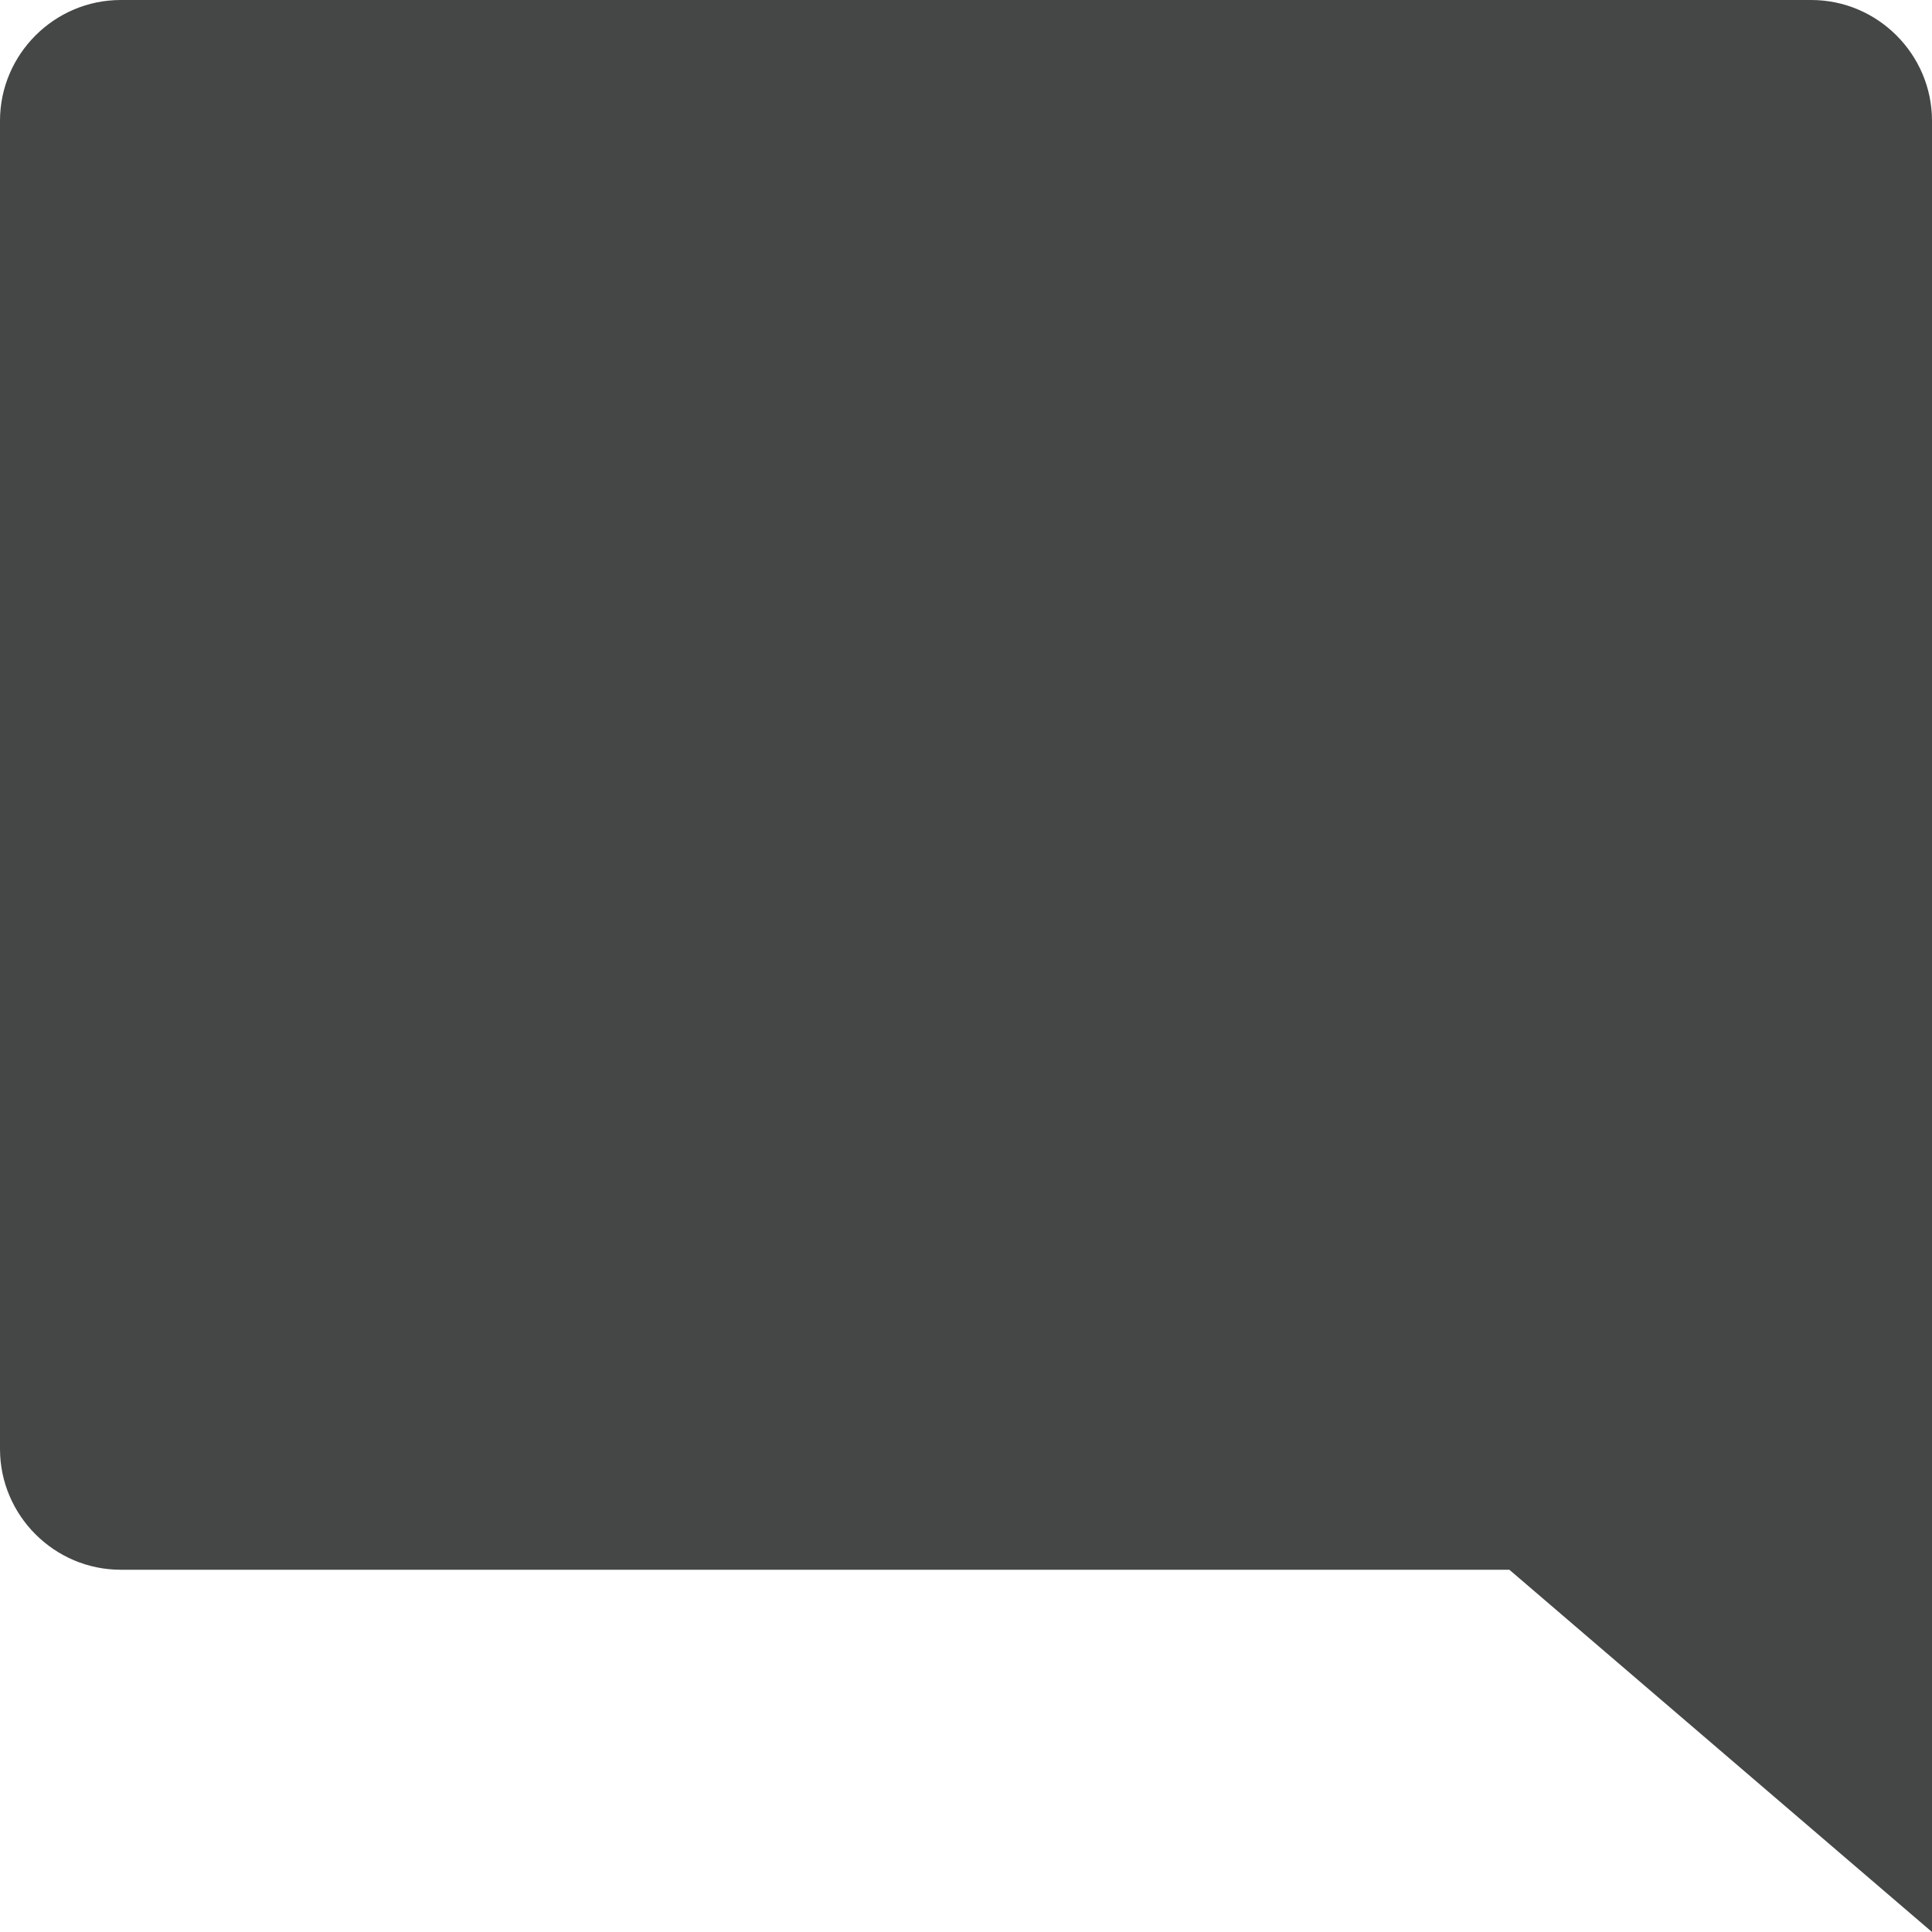 <svg width="16" height="16" viewBox="0 0 16 16" fill="none" xmlns="http://www.w3.org/2000/svg">
<path fill-rule="evenodd" clip-rule="evenodd" d="M16 1C16 0.45 15.55 0 15 0H1C0.45 0 0 0.45 0 1V12C0 12.55 0.45 13 1 13H12.5L16 16V1Z" fill="#444746"/>
</svg>
